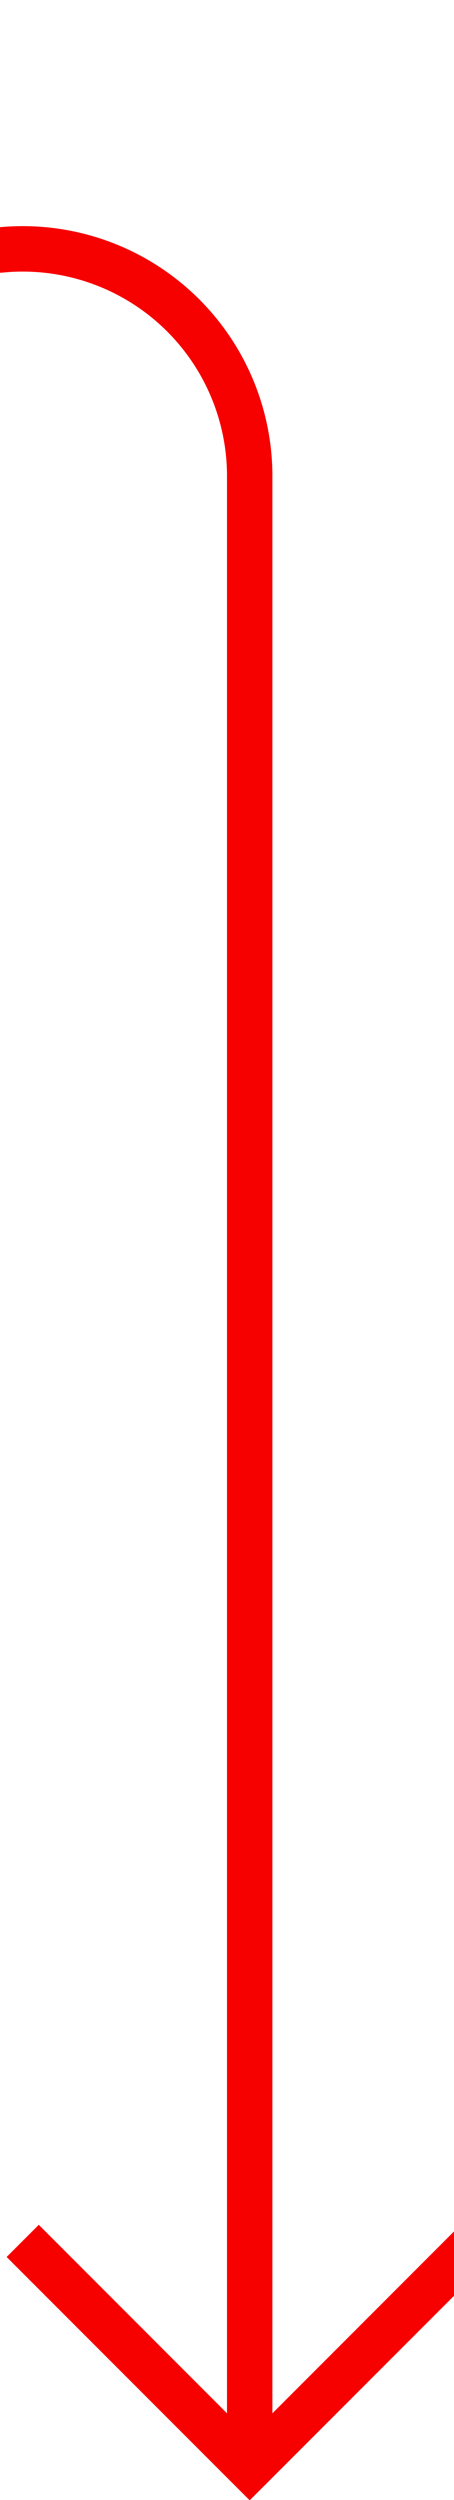 ﻿<?xml version="1.0" encoding="utf-8"?>
<svg version="1.1" xmlns:xlink="http://www.w3.org/1999/xlink" width="10px" height="55px" preserveAspectRatio="xMidYMin meet" viewBox="1081 1111  8 55" xmlns="http://www.w3.org/2000/svg">
  <path d="M 193.5 936  L 193.5 1111  A 5 5 0 0 0 198 1116.5 L 407 1116.5  A 3 3 0 0 1 410 1113.5 A 3 3 0 0 1 413 1116.5 L 1080 1116.5  A 5 5 0 0 1 1085.5 1121.5 L 1085.5 1165  " stroke-width="1" stroke="#f70000" fill="none" />
  <path d="M 1090.146 1159.946  L 1085.5 1164.593  L 1080.854 1159.946  L 1080.146 1160.654  L 1085.146 1165.654  L 1085.5 1166.007  L 1085.854 1165.654  L 1090.854 1160.654  L 1090.146 1159.946  Z " fill-rule="nonzero" fill="#f70000" stroke="none" />
</svg>
